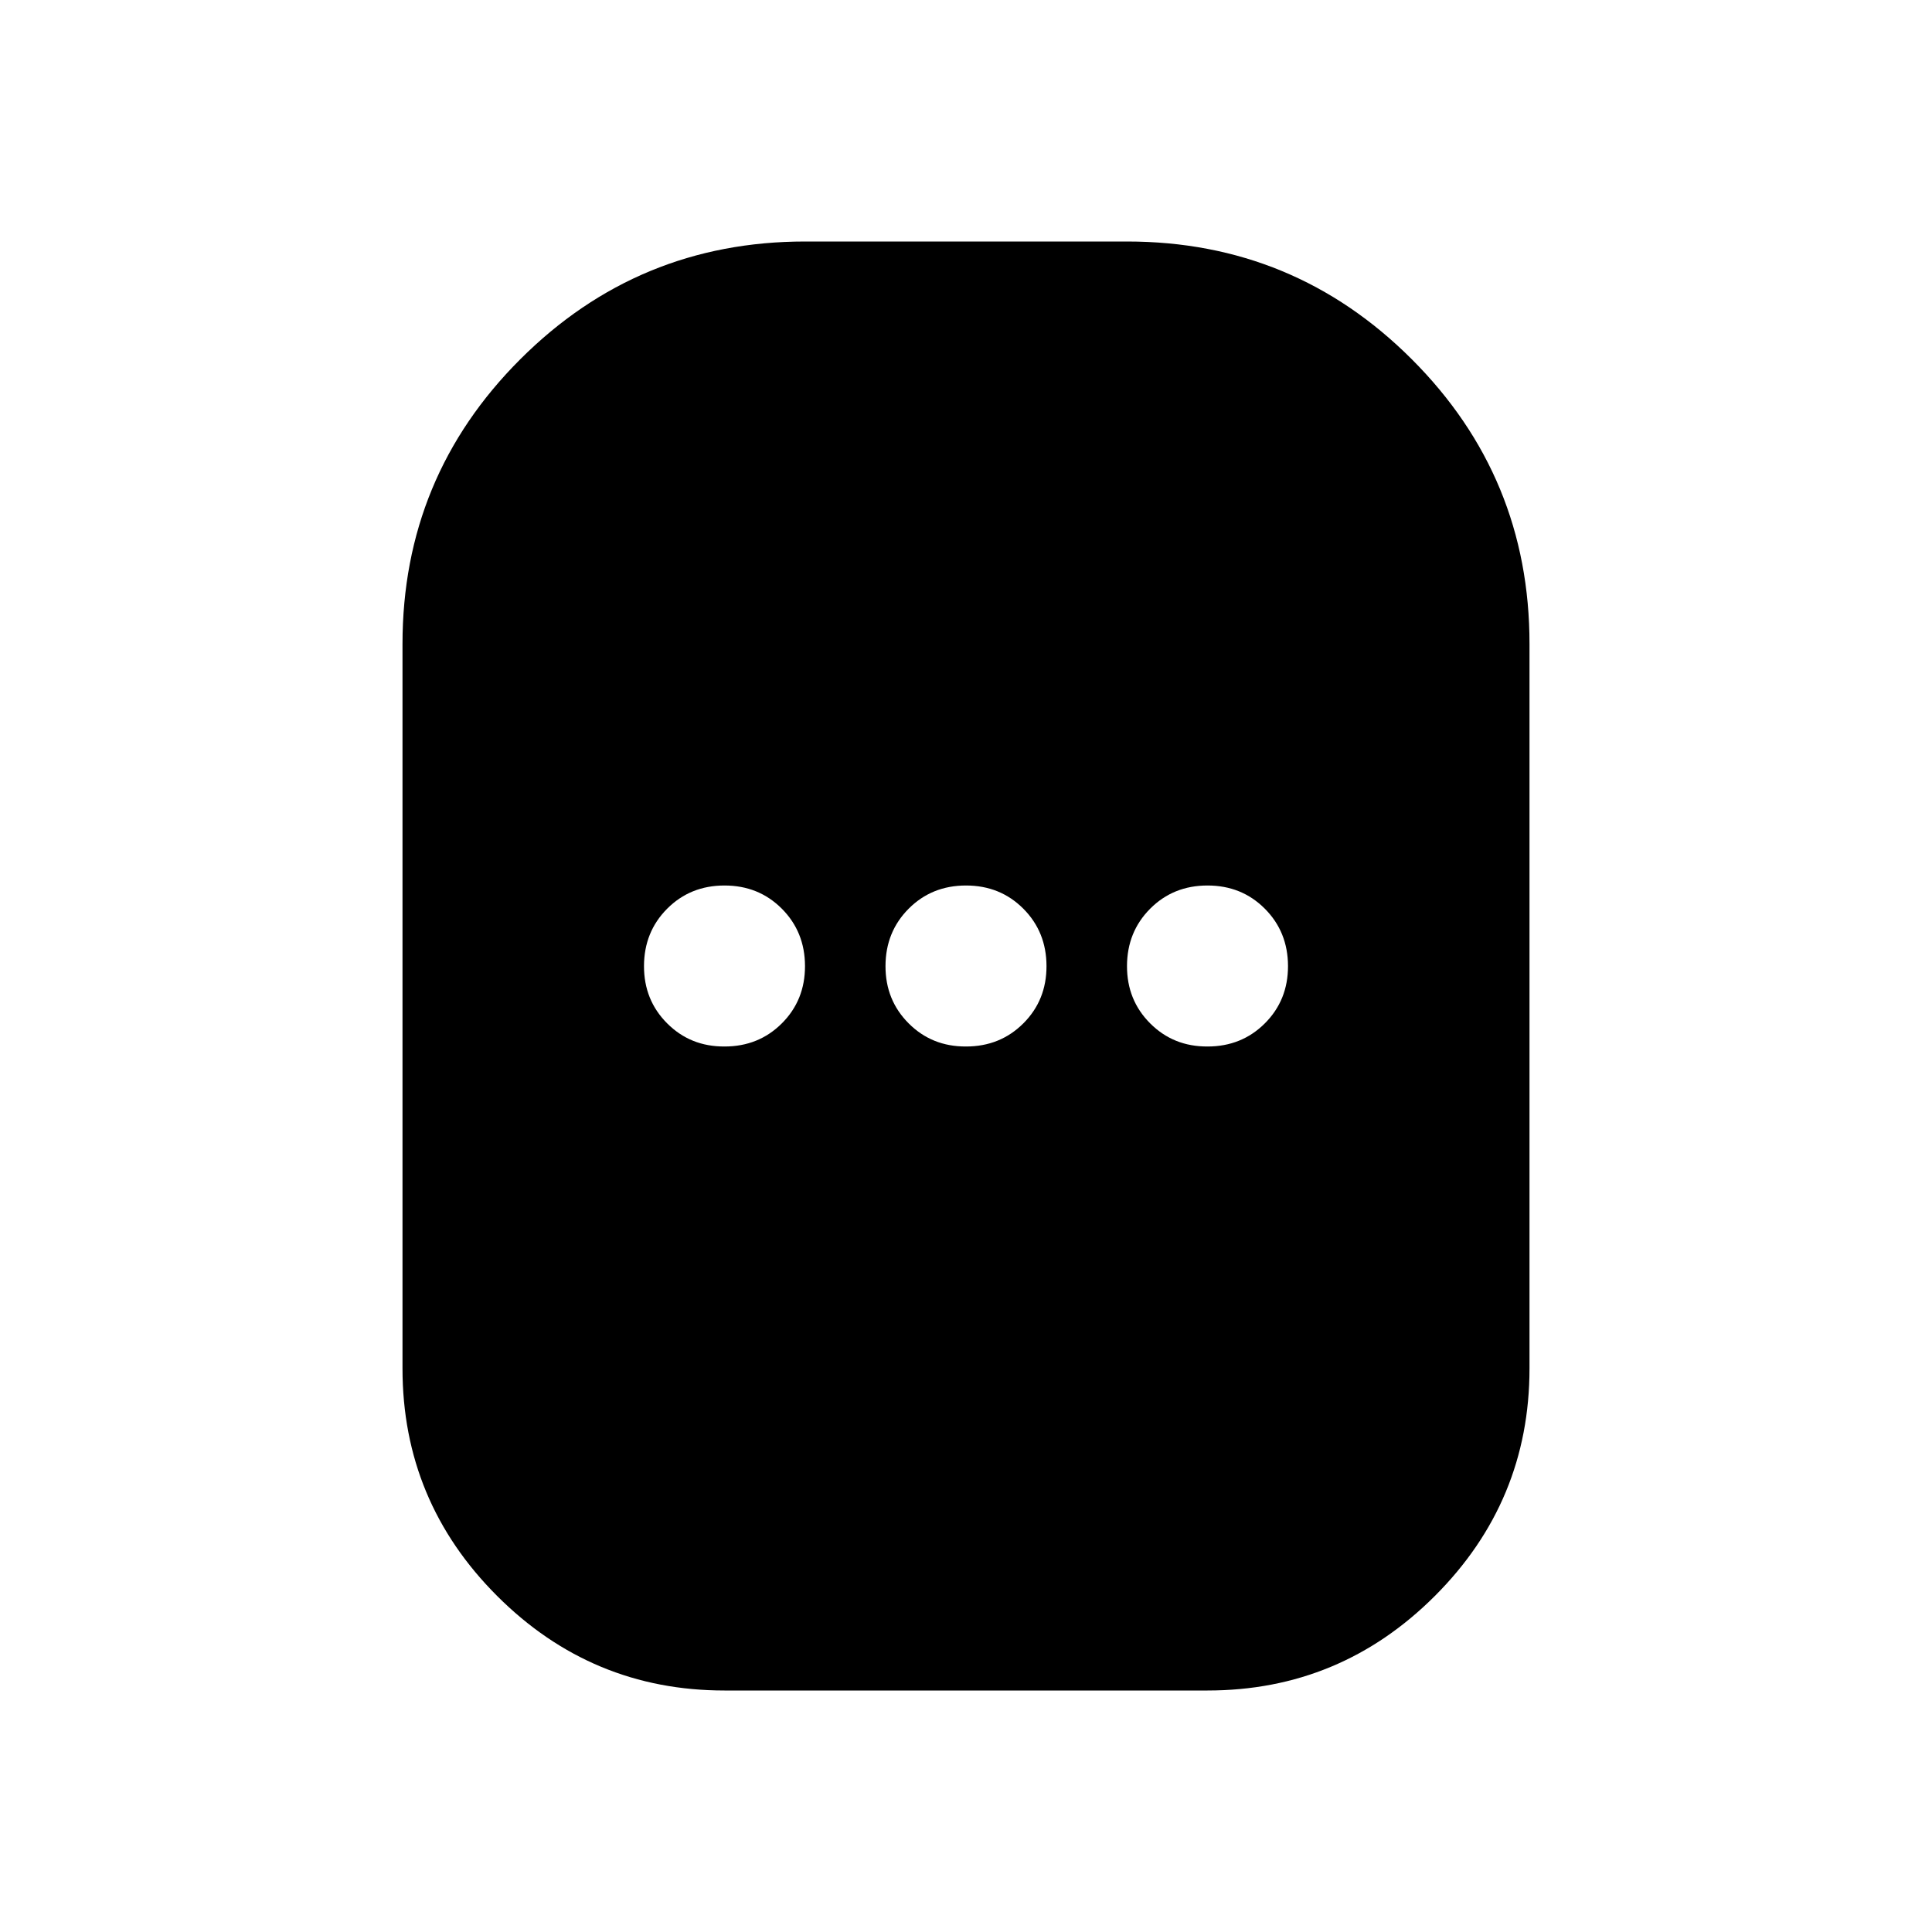 <svg xmlns="http://www.w3.org/2000/svg" width="1em" height="1em" viewBox="0 0 24 24"><path fill="currentColor" d="M9 21q-1.65 0-2.825-1.175T5 17V8q0-2.075 1.463-3.537T10 3h4q2.075 0 3.538 1.463T19 8v9q0 1.65-1.175 2.825T15 21zm0-8q.425 0 .713-.288T10 12t-.288-.712T9 11t-.712.288T8 12t.288.713T9 13m3 0q.425 0 .713-.288T13 12t-.288-.712T12 11t-.712.288T11 12t.288.713T12 13m3 0q.425 0 .713-.288T16 12t-.288-.712T15 11t-.712.288T14 12t.288.713T15 13"/></svg>